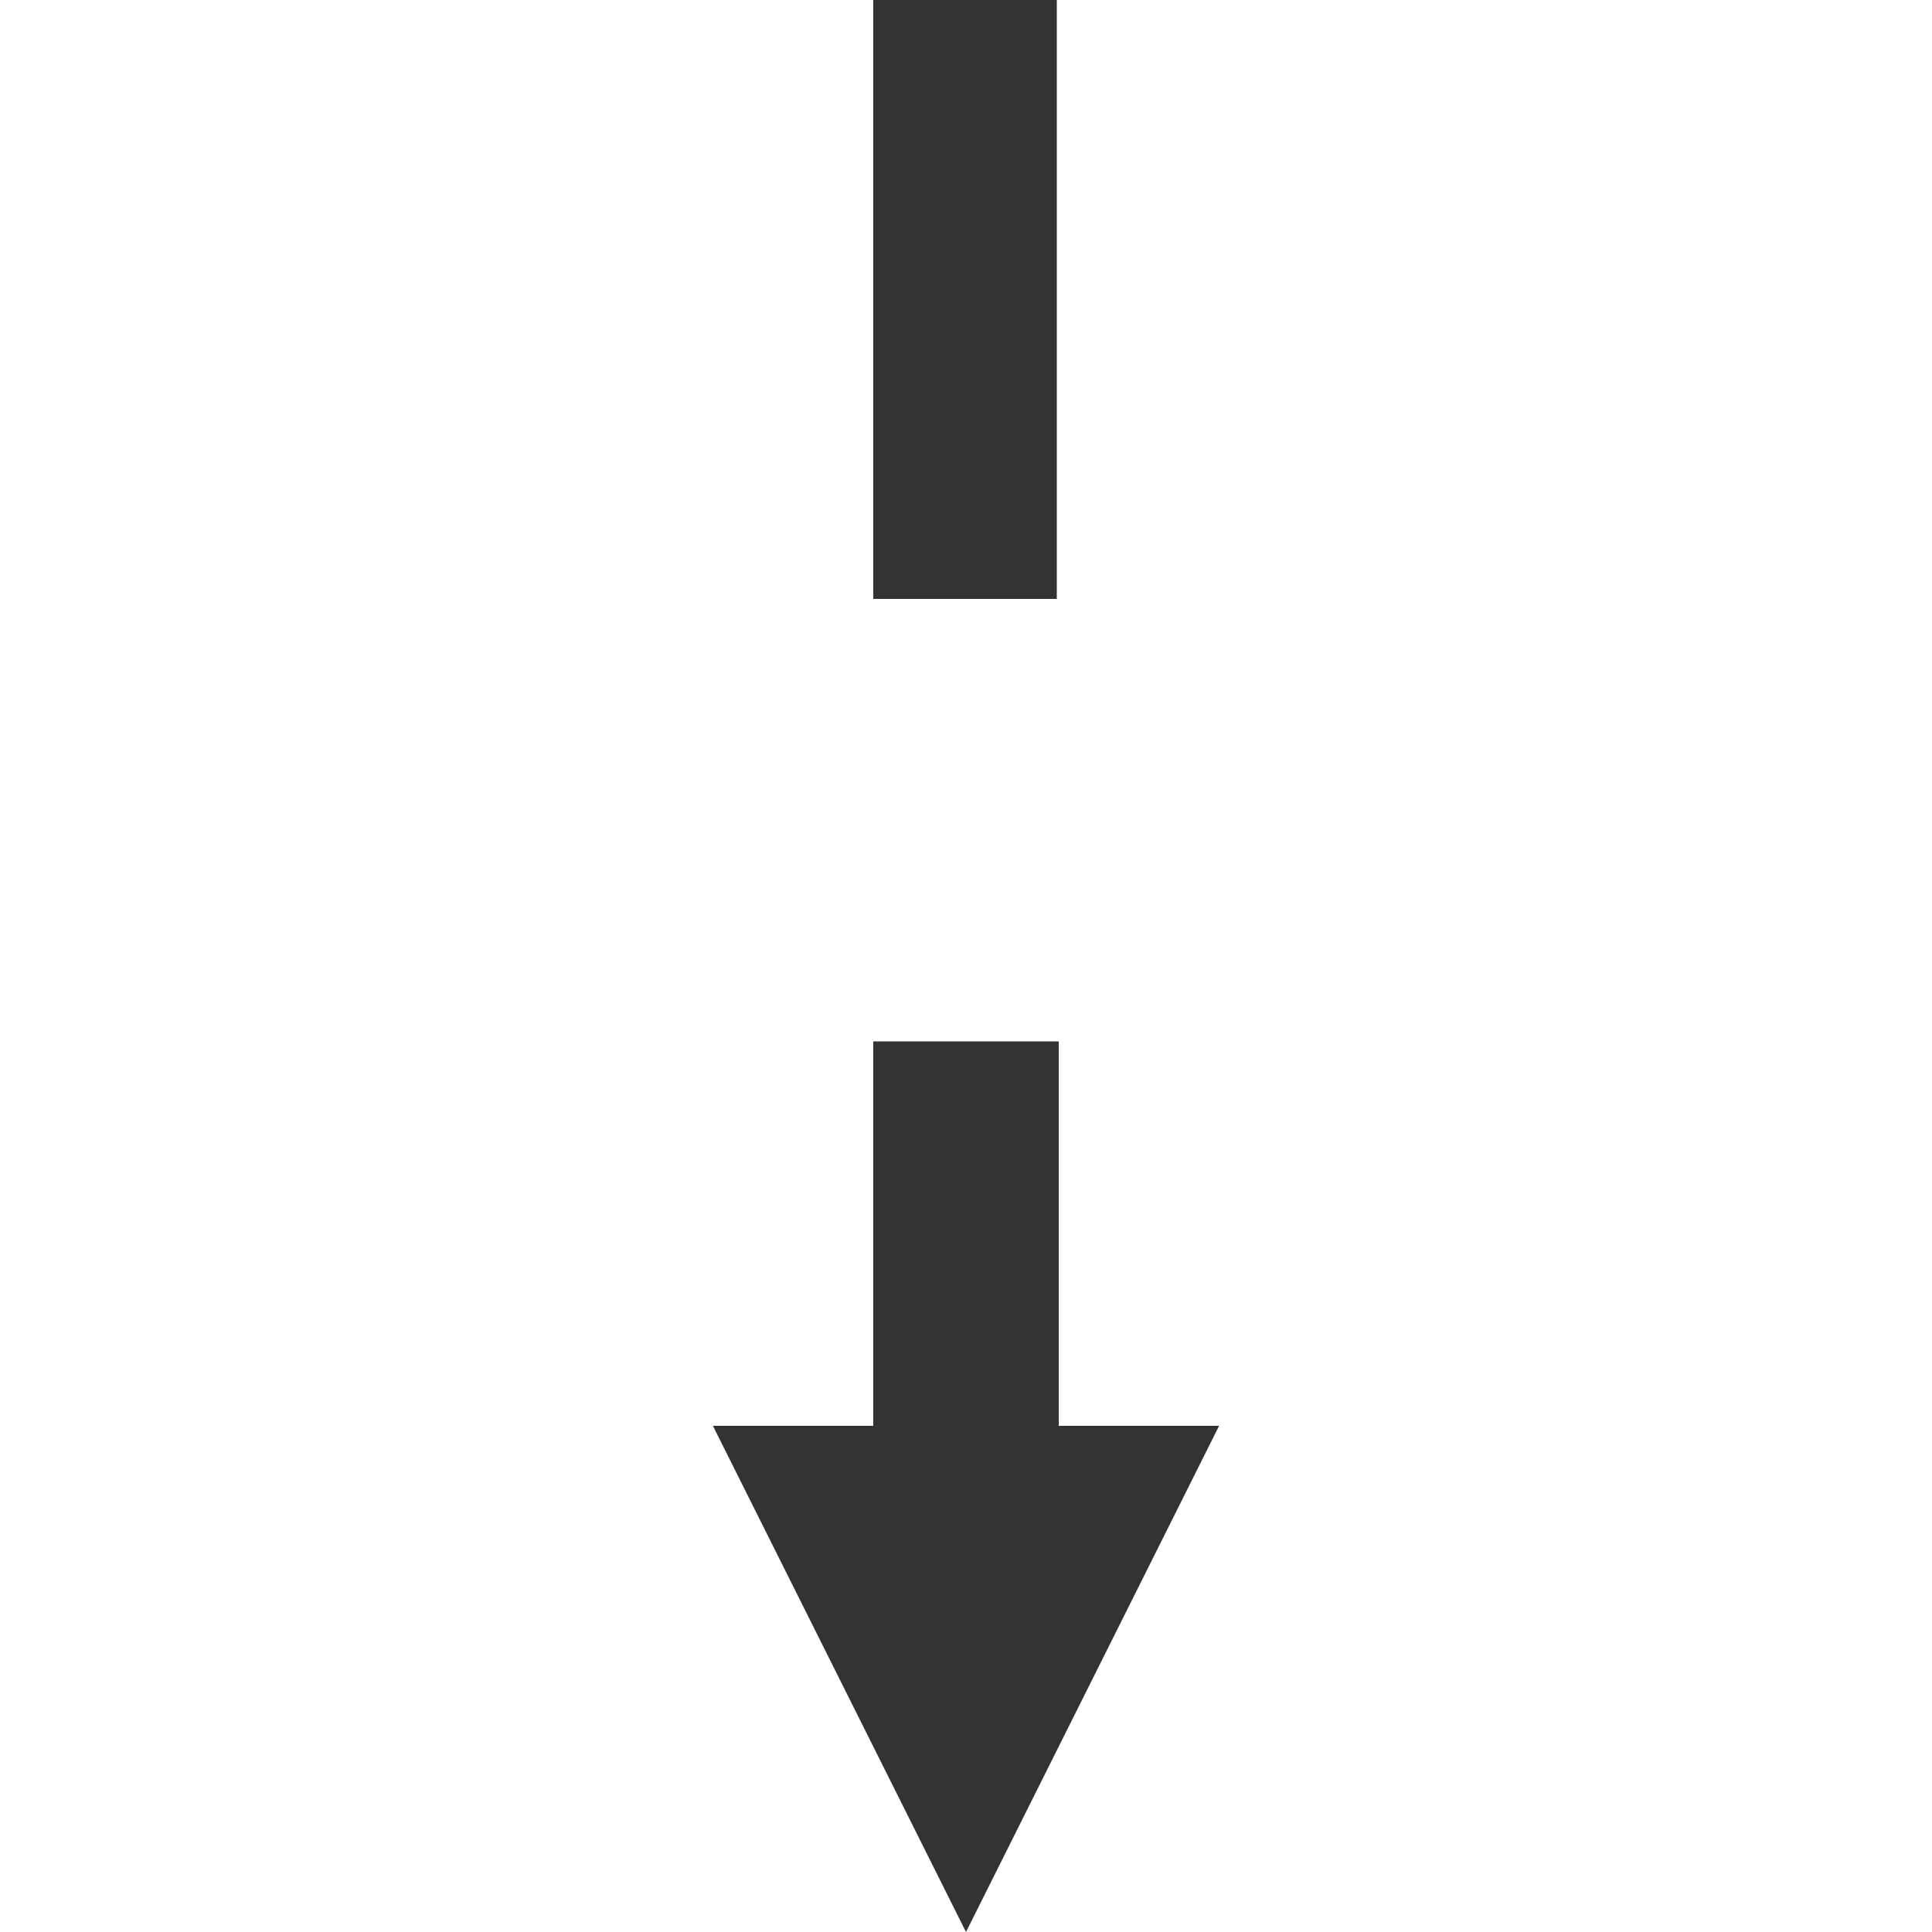 <svg version="1.1" id="Layer_1" xmlns="http://www.w3.org/2000/svg" xmlns:xlink="http://www.w3.org/1999/xlink" x="0px" y="0px" viewBox="0 0 100 100" xml:space="preserve"><desc>Copyright Opto 22</desc> 
<g>
<g id="shape">

	<polygon fill="#333333" points="54.8,73.8 54.8,53.9 45.2,53.9 45.2,73.8 36.9,73.8 50,100 63.1,73.8 		"></polygon>
	<rect x="45.2" y="0" fill="#333333" width="9.5" height="31"></rect>

</g>
<g id="space">
	<rect fill="none" width="100" height="100"></rect>
</g>
</g>
</svg>